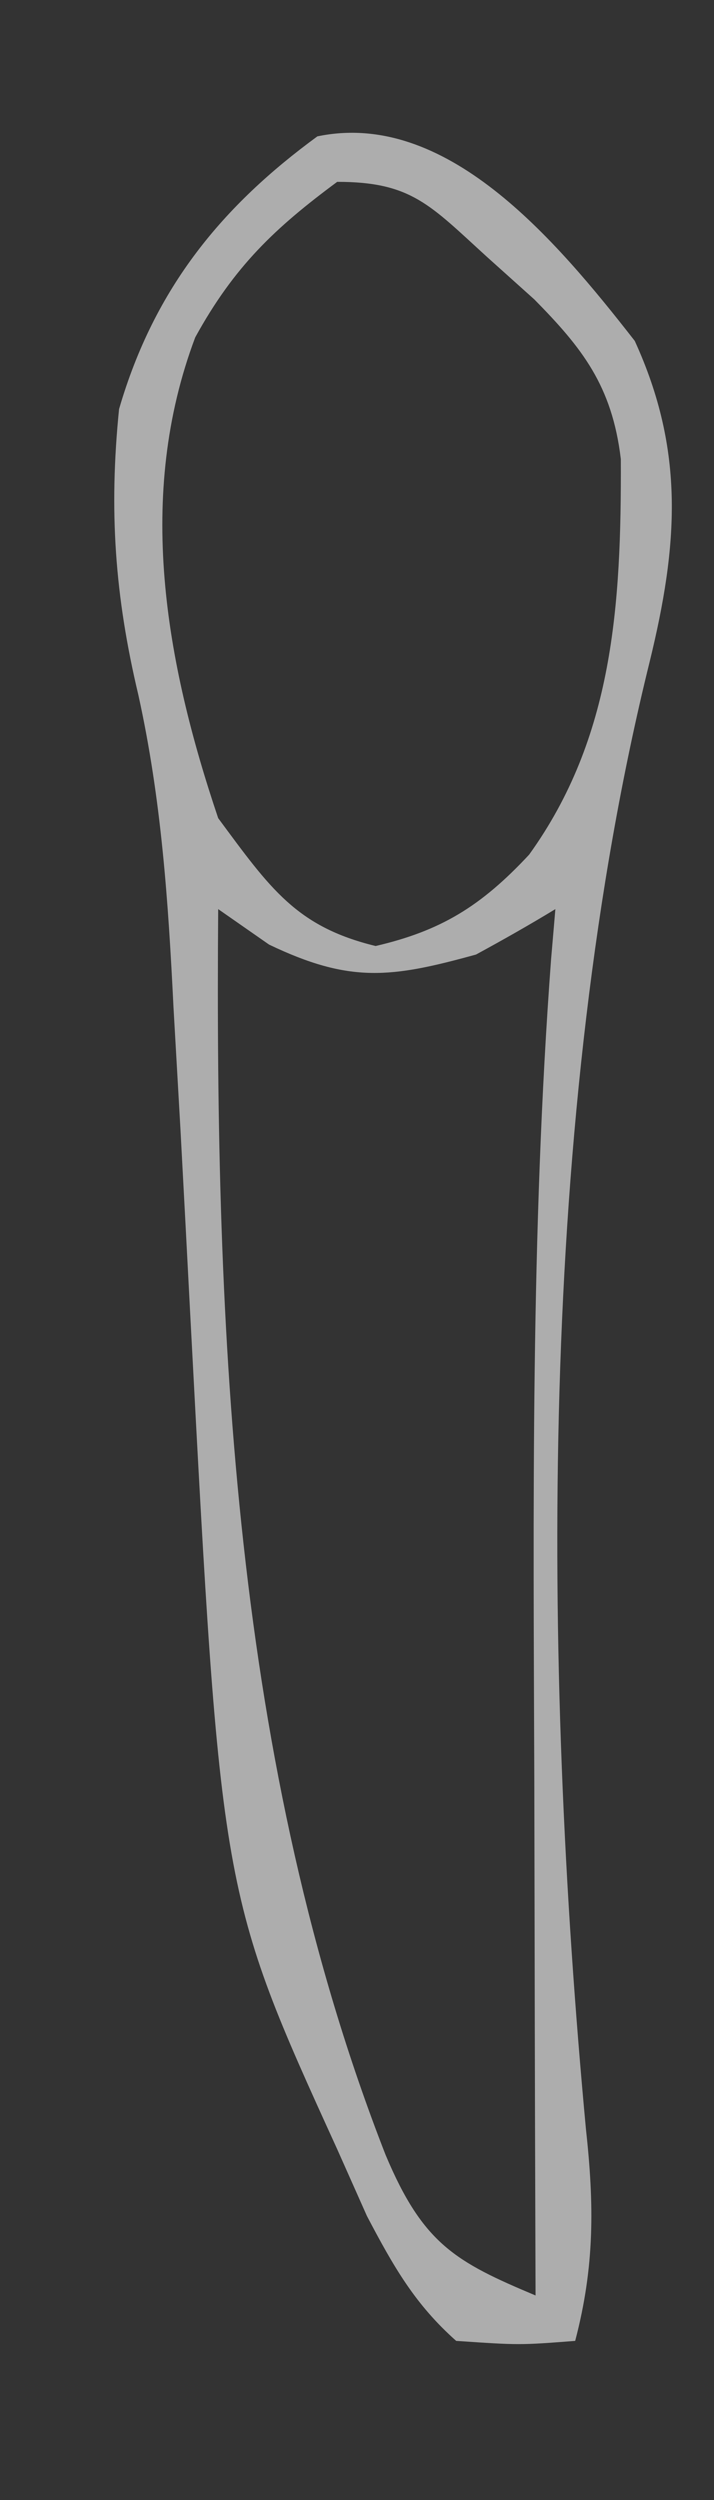 <svg width="12" height="42" viewBox="0 0 12 42" fill="none" xmlns="http://www.w3.org/2000/svg">
<rect x="0" y="0" width="12" height="42" fill="#333333" stroke="none"/>
<path d="M5.334 2.291C3.757 3.445 2.599 4.816 2.001 6.873C1.829 8.58 1.93 10.011 2.325 11.674C2.711 13.421 2.828 15.131 2.916 16.925C2.955 17.608 2.994 18.291 3.033 18.973C3.09 20.033 3.146 21.092 3.201 22.152C3.711 31.816 3.711 31.816 5.667 36.106C5.832 36.476 5.997 36.847 6.167 37.229C6.619 38.089 6.978 38.715 7.667 39.327C8.73 39.399 8.73 39.399 9.667 39.327C9.996 38.072 9.987 37.041 9.847 35.761C9.118 27.944 9.034 18.745 10.918 11.12C11.397 9.16 11.514 7.575 10.668 5.727C9.312 3.987 7.486 1.843 5.334 2.291ZM8.188 4.319C8.45 4.554 8.712 4.789 8.981 5.031C9.779 5.841 10.287 6.477 10.434 7.712C10.444 10.173 10.306 12.396 8.893 14.358C8.079 15.232 7.403 15.639 6.313 15.893C4.981 15.569 4.542 14.928 3.667 13.745C2.779 11.113 2.28 8.327 3.281 5.668C3.938 4.471 4.628 3.824 5.667 3.055C6.915 3.055 7.226 3.443 8.188 4.319ZM9.334 15.273C9.31 15.551 9.287 15.829 9.262 16.115C8.919 20.716 8.964 25.311 8.98 29.925C8.982 30.765 8.983 31.605 8.985 32.446C8.988 34.485 8.994 36.524 9.001 38.564C7.659 38 7.109 37.7 6.48 36.201C3.921 29.658 3.613 22.369 3.667 15.273C3.949 15.47 4.231 15.666 4.522 15.869C5.887 16.523 6.578 16.429 8.001 16.036C8.45 15.792 8.895 15.54 9.334 15.273Z" fill="white" fill-opacity="0.6"/>
<path d="M2 0.382C0.667 0.764 0.667 0.764 0.667 0.764L2 0.382Z" fill="white" fill-opacity="0.6"/>
<path d="M8 0.382C6.667 0.764 6.667 0.764 6.667 0.764L8 0.382Z" fill="white" fill-opacity="0.6"/>
<path d="M3.666 0.382C2.666 0.764 2.666 0.764 2.666 0.764L3.666 0.382Z" fill="white" fill-opacity="0.6"/>
<path d="M5.666 0.382C4.999 0.764 4.999 0.764 4.999 0.764L5.666 0.382Z" fill="white" fill-opacity="0.6"/>
</svg>

